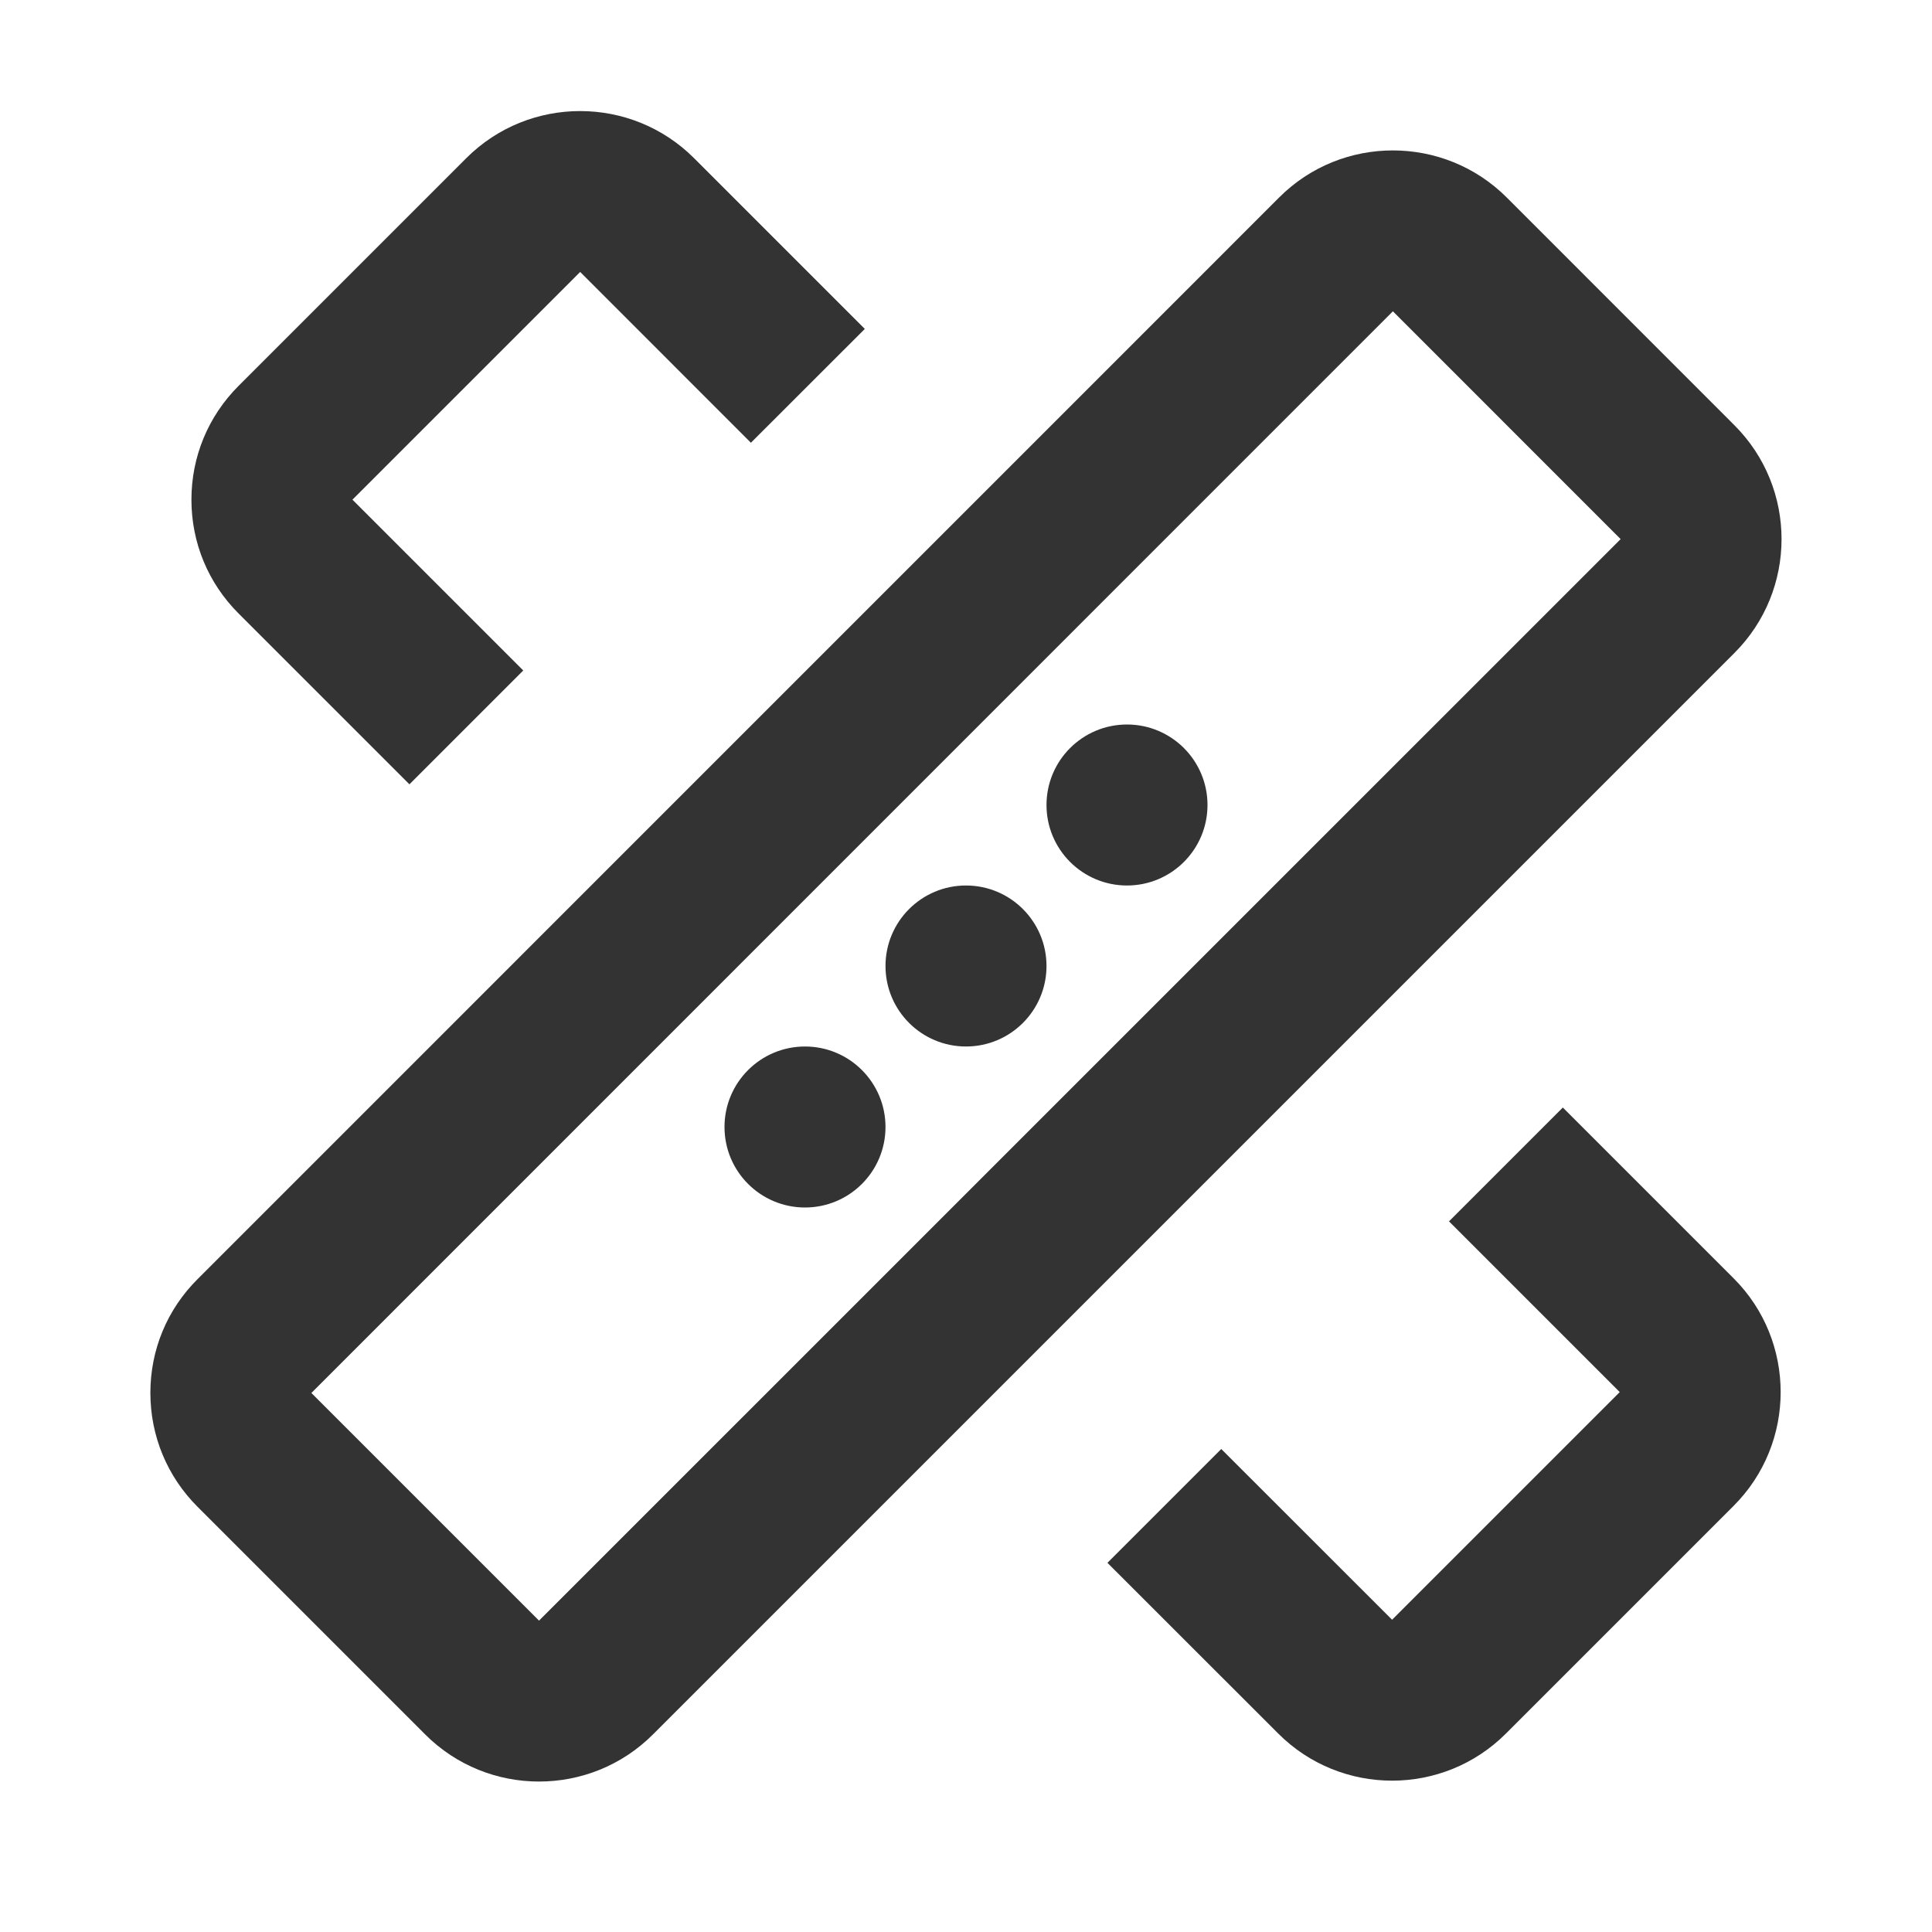 <?xml version="1.0" encoding="iso-8859-1"?>
<svg version="1.1" id="&#x56FE;&#x5C42;_1" xmlns="http://www.w3.org/2000/svg" xmlns:xlink="http://www.w3.org/1999/xlink" x="0px"
	 y="0px" viewBox="0 0 24 24" style="enable-background:new 0 0 24 24;" xml:space="preserve">
<path style="fill:#333333;" d="M5.086,9.743L2.964,7.621C2.586,7.244,2.378,6.742,2.378,6.207c0-0.534,0.208-1.036,0.586-1.414
	l2.829-2.829c0.781-0.78,2.049-0.778,2.828,0l2.122,2.122L9.328,5.5L7.207,3.378L4.378,6.207L6.5,8.329L5.086,9.743z"/>
<path style="fill:#333333;" d="M17.293,22.12c-0.512,0-1.024-0.195-1.414-0.585l-2.122-2.121L15.171,18l2.122,2.121l2.828-2.828
	L18,15.172l1.414-1.414l2.121,2.121c0.78,0.779,0.78,2.049,0,2.828l-2.828,2.828C18.317,21.925,17.805,22.12,17.293,22.12z"/>
<path style="fill:#333333;" d="M6.696,22.131c-0.512,0-1.024-0.195-1.414-0.585l-2.828-2.828c-0.378-0.378-0.586-0.881-0.586-1.416
	c0-0.534,0.208-1.036,0.587-1.413L15.889,2.454c0.777-0.78,2.048-0.781,2.829,0l2.828,2.829c0.78,0.78,0.78,2.048,0,2.828
	L8.111,21.546C7.721,21.936,7.209,22.131,6.696,22.131z M17.303,3.867L3.868,17.304l2.828,2.828L20.132,6.697L17.303,3.867z"/>
<circle style="fill:#333333;" cx="12" cy="12" r="1"/>
<circle style="fill:#333333;" cx="10" cy="14" r="1"/>
<circle style="fill:#333333;" cx="14" cy="10" r="1"/>
</svg>






